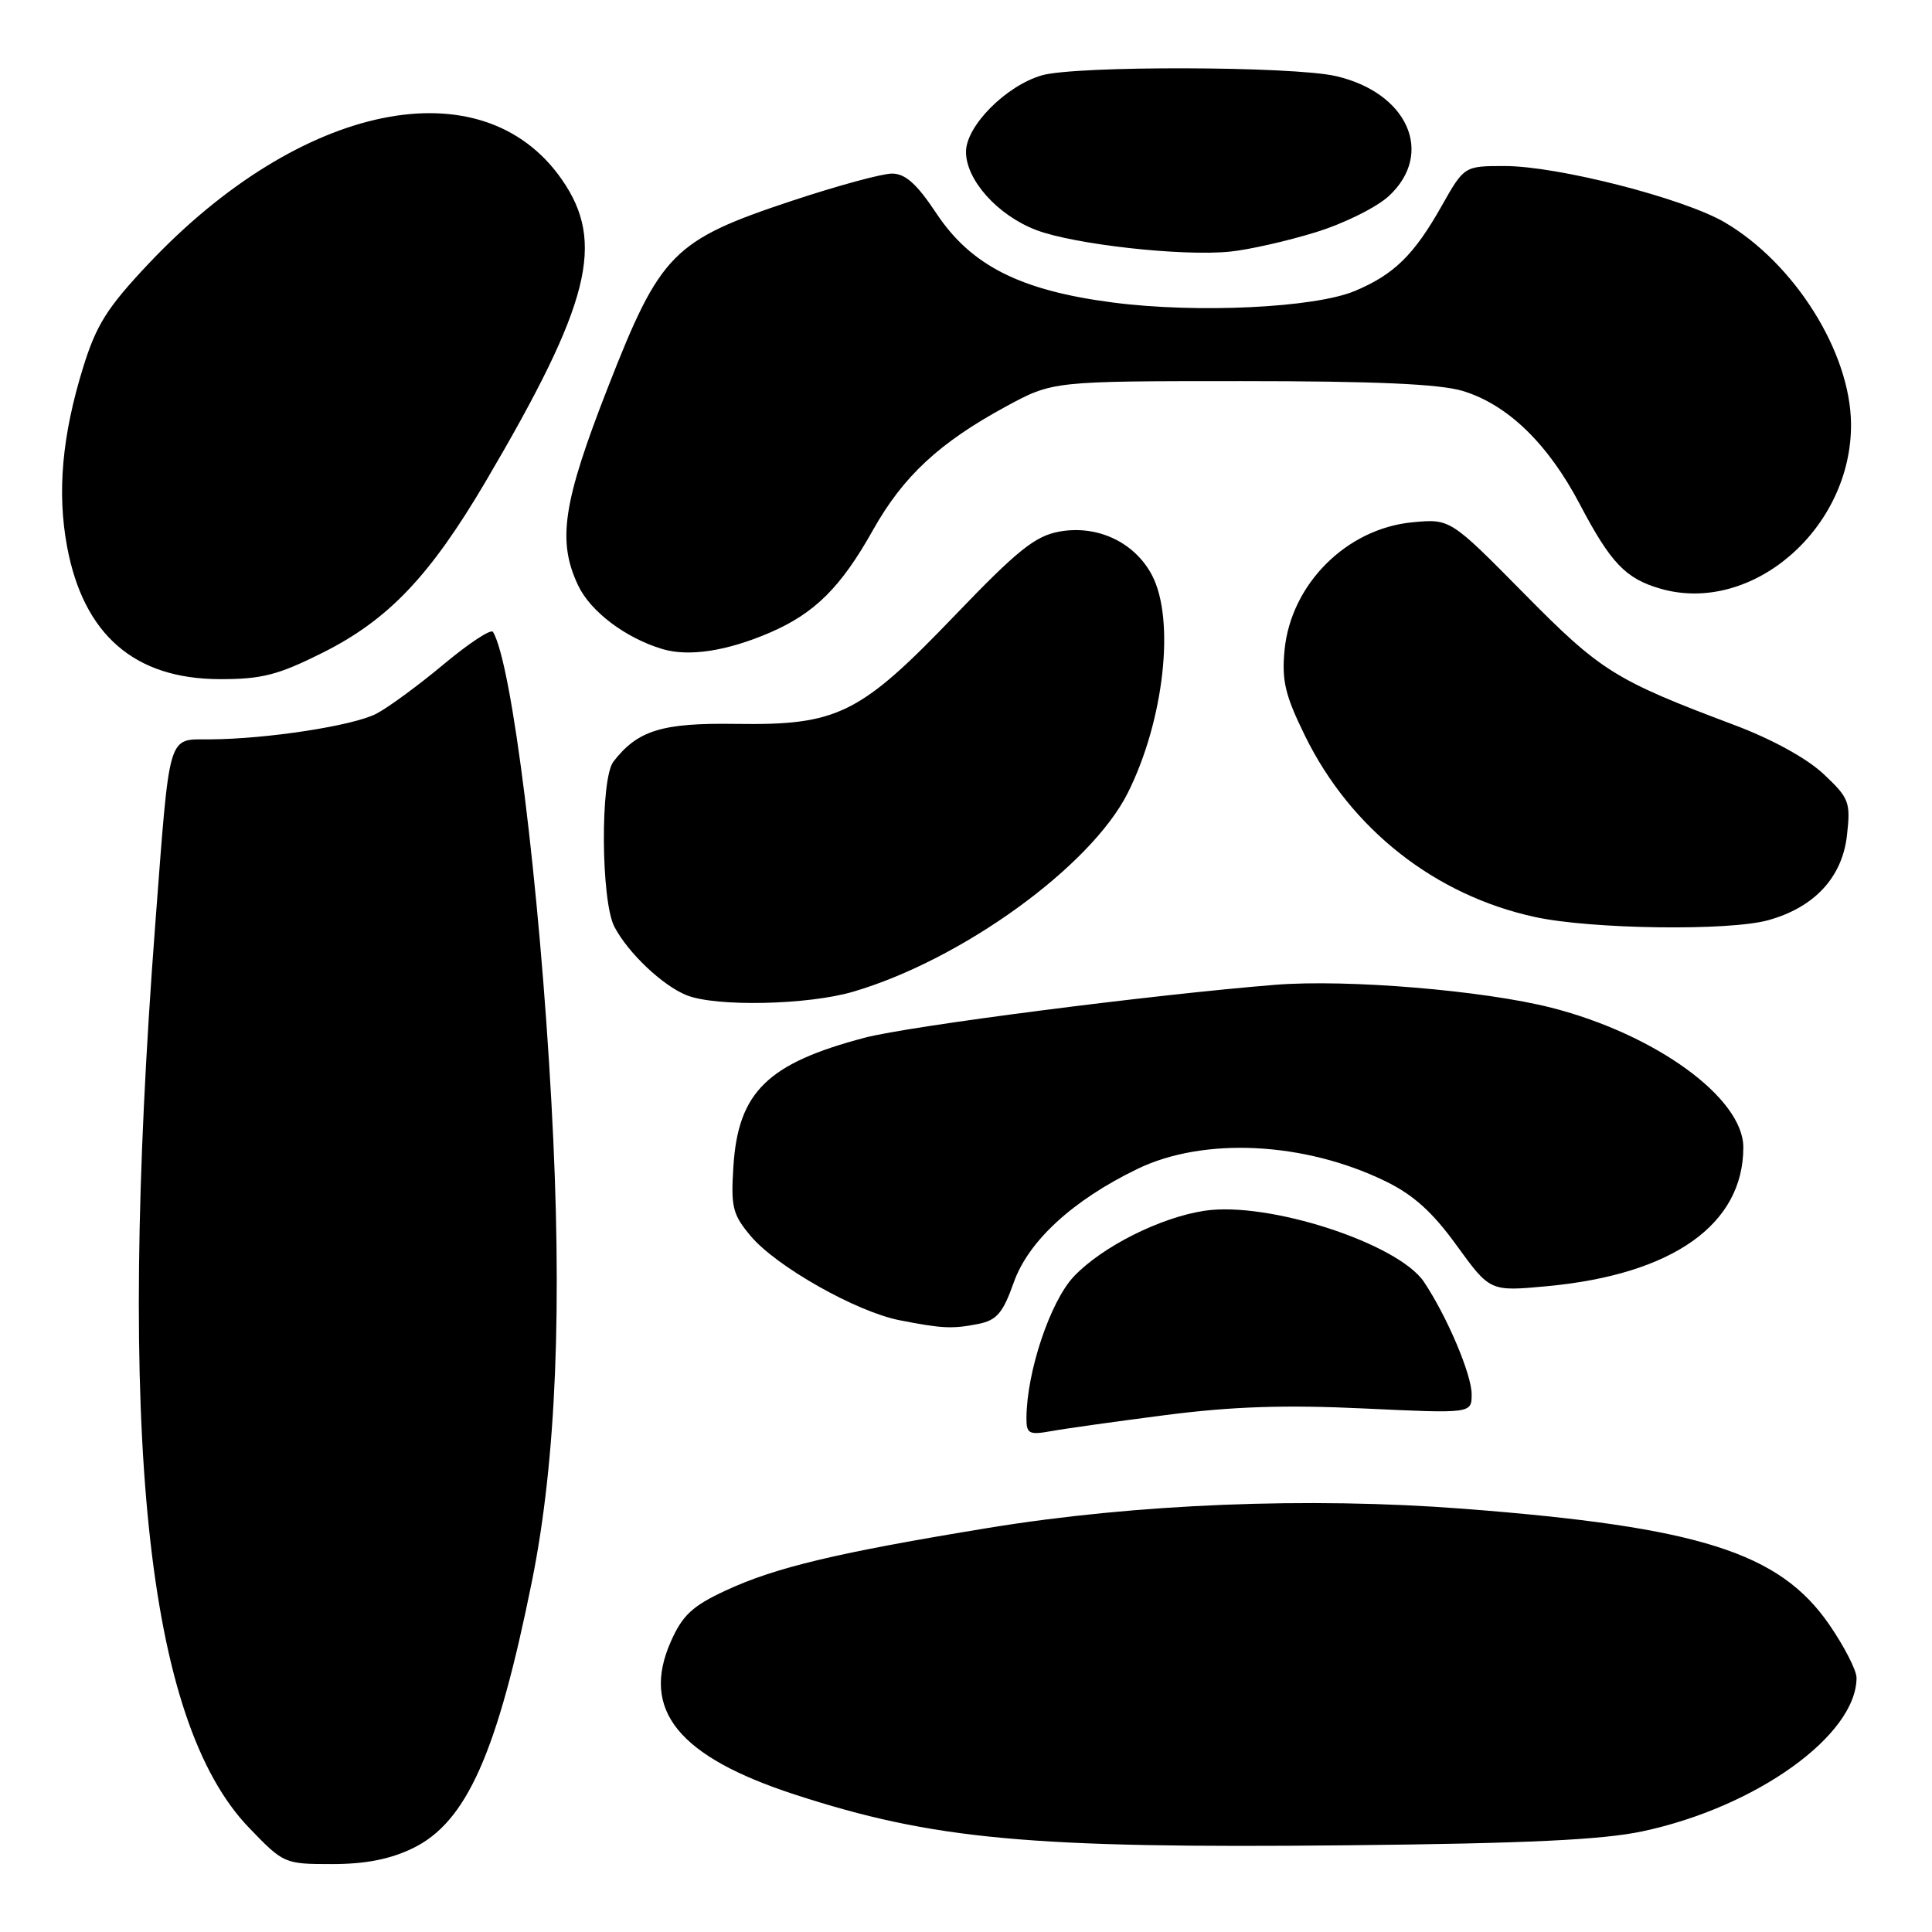 <?xml version="1.0" encoding="UTF-8" standalone="no"?>
<!DOCTYPE svg PUBLIC "-//W3C//DTD SVG 1.1//EN" "http://www.w3.org/Graphics/SVG/1.1/DTD/svg11.dtd" >
<svg xmlns="http://www.w3.org/2000/svg" xmlns:xlink="http://www.w3.org/1999/xlink" version="1.1" viewBox="0 0 256 256">
 <g >
 <path fill="currentColor"
d=" M 54.70 244.90 C 61.81 241.46 65.89 232.32 70.49 209.50 C 73.71 193.52 74.55 172.99 73.06 146.00 C 71.49 117.28 67.83 87.82 65.32 83.73 C 65.06 83.30 62.12 85.24 58.78 88.03 C 55.44 90.82 51.42 93.77 49.85 94.58 C 46.77 96.17 35.41 97.92 27.83 97.97 C 22.13 98.01 22.54 96.64 20.57 122.50 C 15.43 190.35 19.34 228.02 33.01 242.20 C 37.58 246.95 37.70 247.00 44.00 247.00 C 48.42 247.00 51.69 246.36 54.70 244.90 Z  M 217.64 242.66 C 232.72 239.45 246.00 229.92 246.00 222.31 C 246.00 221.32 244.37 218.15 242.38 215.26 C 235.79 205.70 225.16 202.33 193.94 199.92 C 173.39 198.34 150.53 199.26 131.00 202.45 C 110.91 205.74 102.73 207.69 96.14 210.76 C 91.75 212.80 90.44 214.02 88.89 217.51 C 84.88 226.58 89.88 232.75 105.30 237.78 C 123.66 243.76 136.43 244.94 178.50 244.51 C 202.30 244.27 212.33 243.79 217.64 242.66 Z  M 154.48 187.50 C 163.26 186.37 170.25 186.13 180.73 186.63 C 195.00 187.30 195.00 187.30 195.00 184.75 C 195.00 182.11 191.75 174.46 188.69 169.87 C 185.26 164.75 168.06 159.16 159.62 160.43 C 153.76 161.31 146.05 165.18 142.30 169.13 C 139.18 172.41 136.05 181.73 136.01 187.86 C 136.00 189.98 136.33 190.16 139.25 189.64 C 141.04 189.31 147.89 188.35 154.48 187.50 Z  M 129.67 175.42 C 132.08 174.93 132.90 173.97 134.34 169.90 C 136.29 164.43 142.15 159.04 150.69 154.90 C 159.49 150.63 172.80 151.28 183.56 156.51 C 187.27 158.31 189.81 160.59 193.03 165.05 C 197.44 171.13 197.44 171.13 204.97 170.43 C 221.63 168.88 231.00 162.25 231.00 152.03 C 231.00 145.50 219.40 137.06 205.58 133.53 C 196.56 131.23 178.49 129.73 169.00 130.49 C 152.76 131.79 120.47 135.95 114.59 137.50 C 101.69 140.90 97.81 144.70 97.18 154.55 C 96.83 159.96 97.08 160.94 99.49 163.80 C 102.87 167.82 113.45 173.80 119.16 174.93 C 124.87 176.05 126.19 176.11 129.67 175.42 Z  M 113.07 131.40 C 127.48 127.16 144.57 114.78 149.44 105.06 C 154.25 95.46 155.74 82.08 152.64 76.21 C 150.34 71.84 145.40 69.52 140.36 70.44 C 137.15 71.03 134.81 72.91 126.50 81.57 C 113.94 94.66 110.99 96.12 97.53 95.92 C 87.72 95.77 84.50 96.76 81.28 100.92 C 79.53 103.19 79.62 119.38 81.41 122.80 C 83.22 126.27 87.81 130.61 91.00 131.88 C 94.90 133.43 107.07 133.17 113.07 131.40 Z  M 234.30 121.93 C 240.41 120.24 244.10 116.26 244.73 110.71 C 245.23 106.28 245.04 105.77 241.64 102.57 C 239.43 100.49 234.80 97.94 229.76 96.05 C 213.94 90.10 212.10 88.94 201.91 78.61 C 192.16 68.73 192.16 68.73 187.12 69.21 C 178.41 70.05 171.05 77.42 170.21 86.14 C 169.82 90.21 170.29 92.14 172.95 97.56 C 179.02 109.88 190.14 118.63 203.40 121.51 C 210.83 123.13 229.10 123.38 234.30 121.93 Z  M 42.73 86.50 C 51.46 82.13 56.96 76.35 64.36 63.79 C 78.21 40.24 80.26 32.14 74.45 23.79 C 63.92 8.63 39.90 13.53 19.68 34.95 C 14.19 40.77 12.76 43.05 11.01 48.70 C 8.22 57.73 7.55 65.24 8.89 72.44 C 11.07 84.11 17.83 89.97 29.12 89.99 C 34.69 90.00 36.83 89.45 42.73 86.50 Z  M 102.00 83.83 C 107.95 81.27 111.42 77.82 115.66 70.26 C 119.67 63.11 124.46 58.66 133.30 53.86 C 139.50 50.50 139.50 50.50 164.50 50.50 C 182.18 50.50 190.76 50.88 193.81 51.80 C 199.76 53.60 205.11 58.78 209.33 66.81 C 213.43 74.61 215.41 76.68 220.04 78.01 C 232.16 81.49 245.40 70.00 245.27 56.13 C 245.18 46.66 237.79 34.89 228.53 29.46 C 223.08 26.27 206.41 22.00 199.38 22.00 C 194.02 22.00 194.02 22.00 191.01 27.32 C 187.36 33.79 184.70 36.39 179.51 38.56 C 174.18 40.79 158.61 41.53 147.50 40.09 C 135.20 38.50 128.66 35.19 124.06 28.25 C 121.48 24.36 119.96 23.00 118.19 23.00 C 116.88 23.00 110.93 24.62 104.96 26.60 C 89.18 31.84 87.51 33.53 80.57 51.28 C 74.57 66.63 73.81 71.68 76.61 77.58 C 78.25 81.04 82.88 84.53 87.76 86.00 C 91.27 87.05 96.31 86.28 102.00 83.83 Z  M 174.32 30.78 C 178.10 29.62 182.44 27.46 184.07 25.94 C 190.10 20.30 186.52 12.27 177.00 10.08 C 171.25 8.76 142.57 8.69 138.06 9.98 C 133.31 11.35 128.00 16.69 128.00 20.12 C 128.00 23.85 132.19 28.53 137.30 30.48 C 142.31 32.39 156.63 33.99 163.00 33.34 C 165.47 33.09 170.57 31.94 174.32 30.78 Z "/>
</g>
</svg>